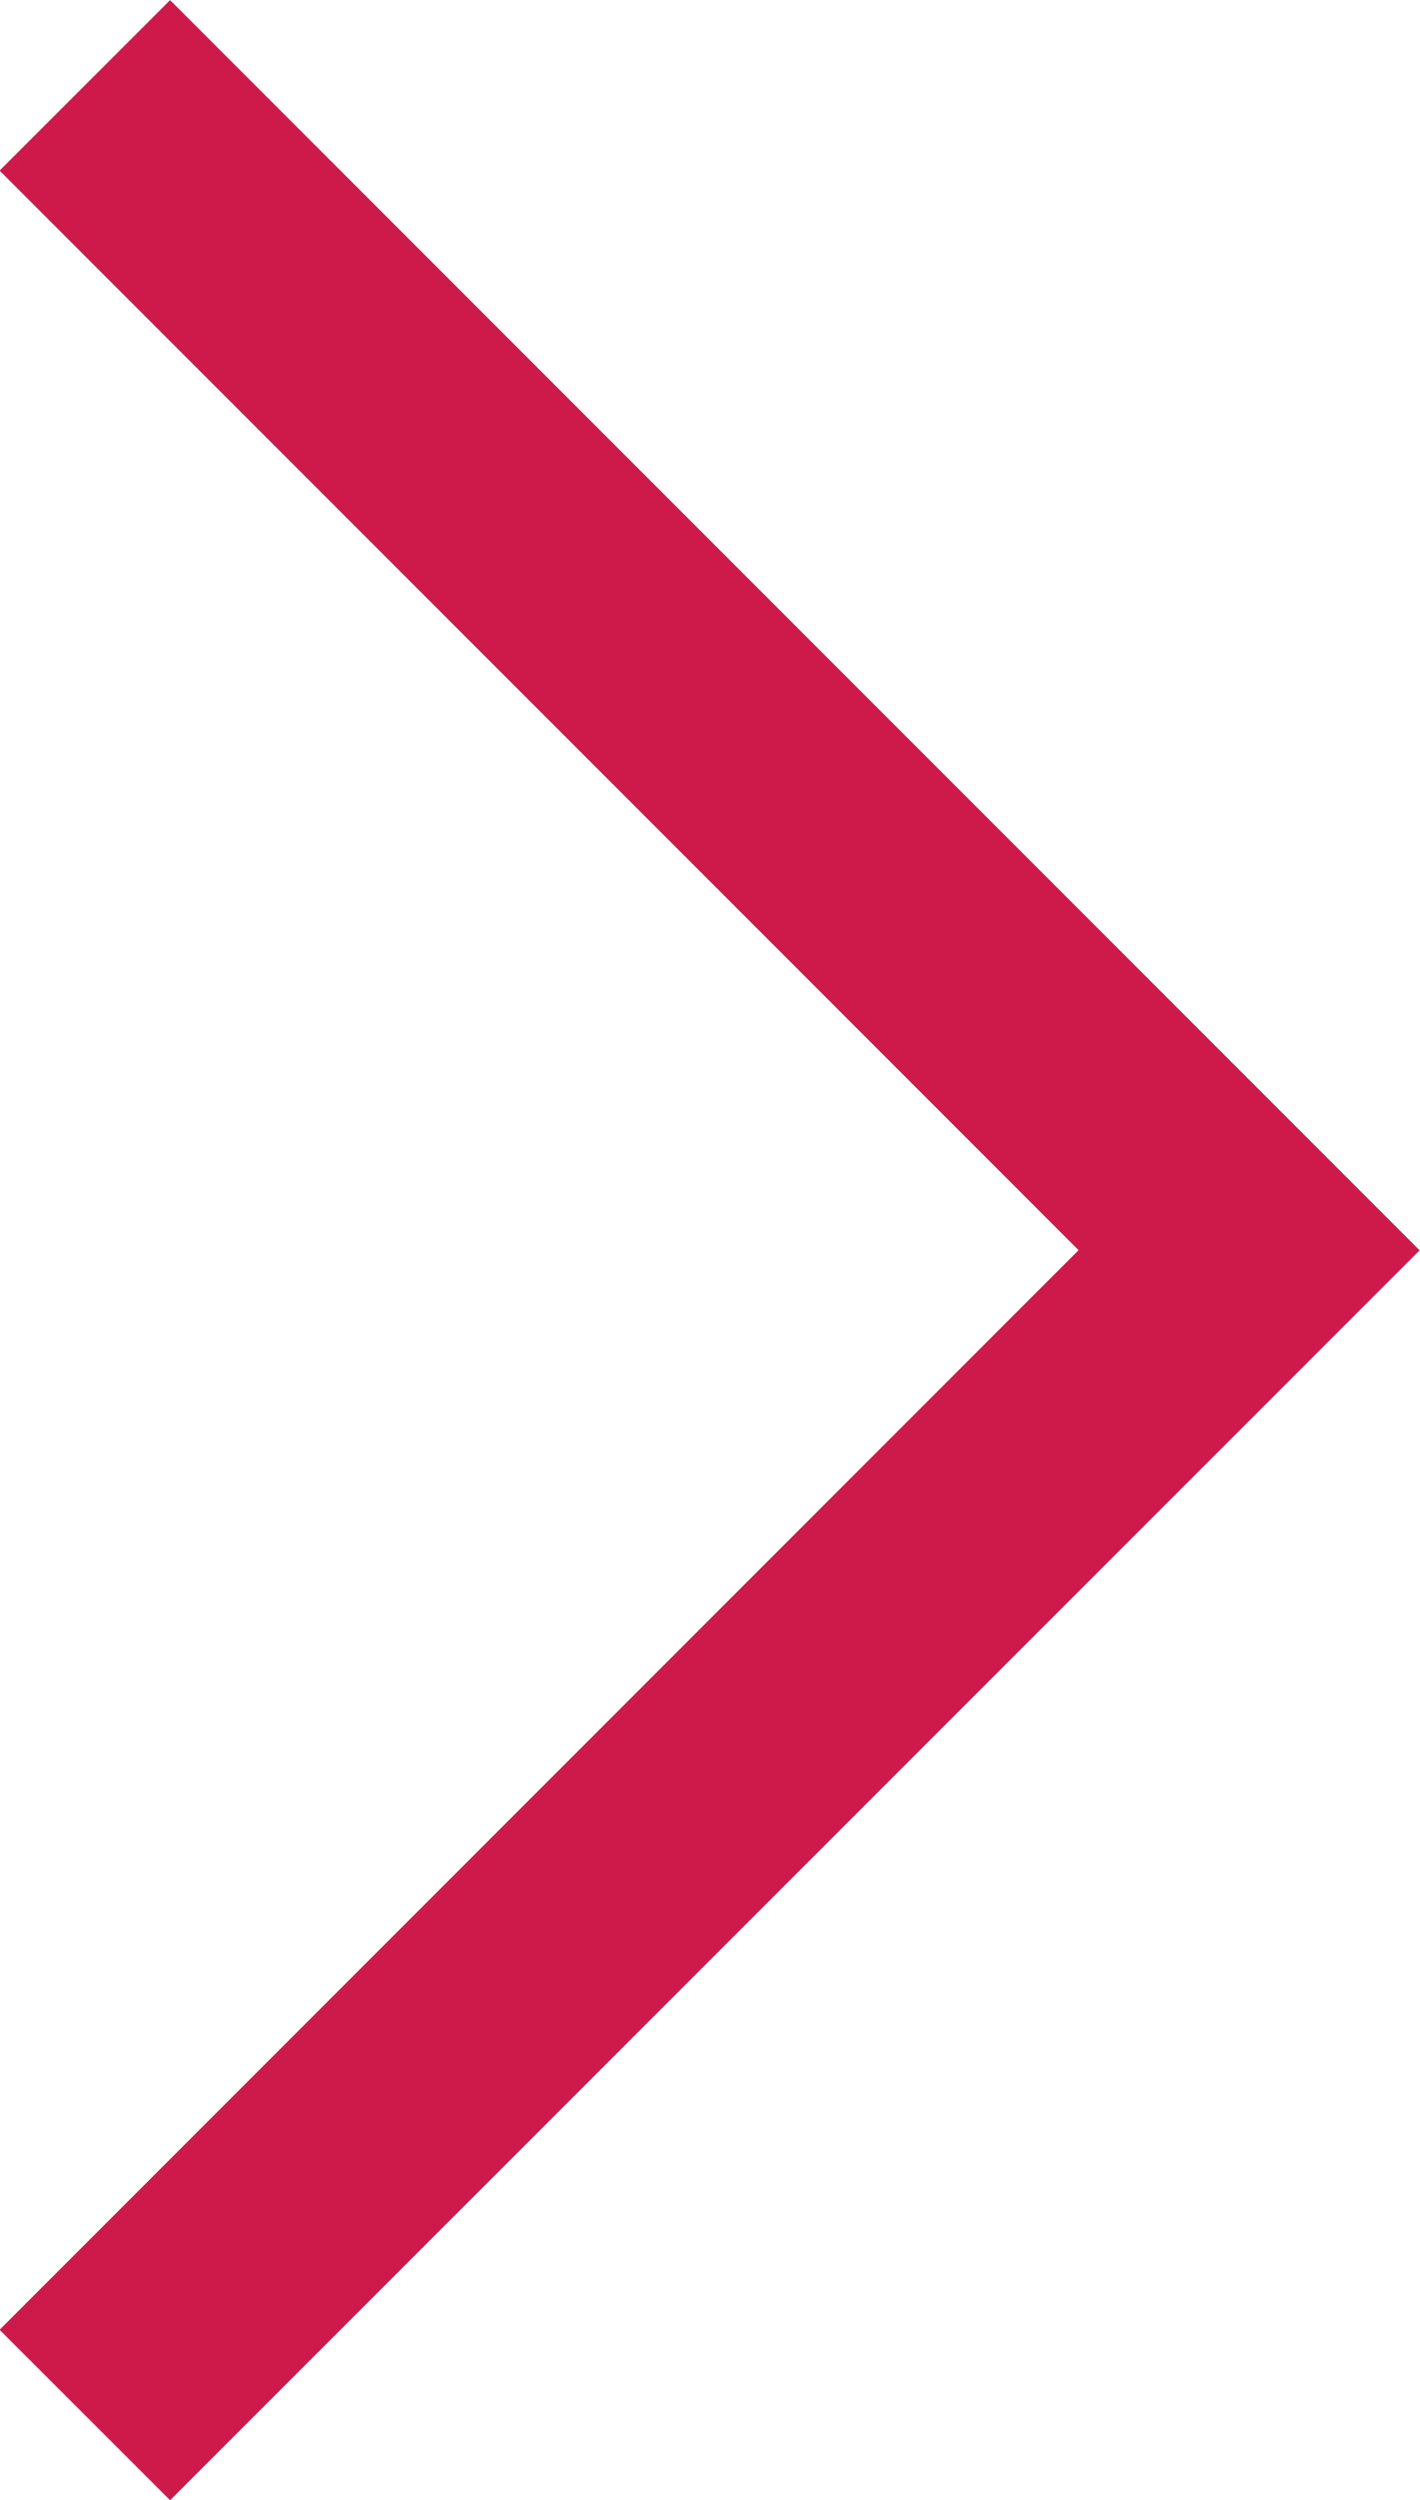 <svg xmlns="http://www.w3.org/2000/svg" width="10.602" height="18.657" viewBox="0 0 10.602 18.657"><path d="M928.3,7404.354l-1.273-1.272,8.056-8.056-8.056-8.056,1.273-1.272,9.329,9.329Z" transform="translate(-927.03 -7385.697)" fill="#ce1a4a"/></svg>